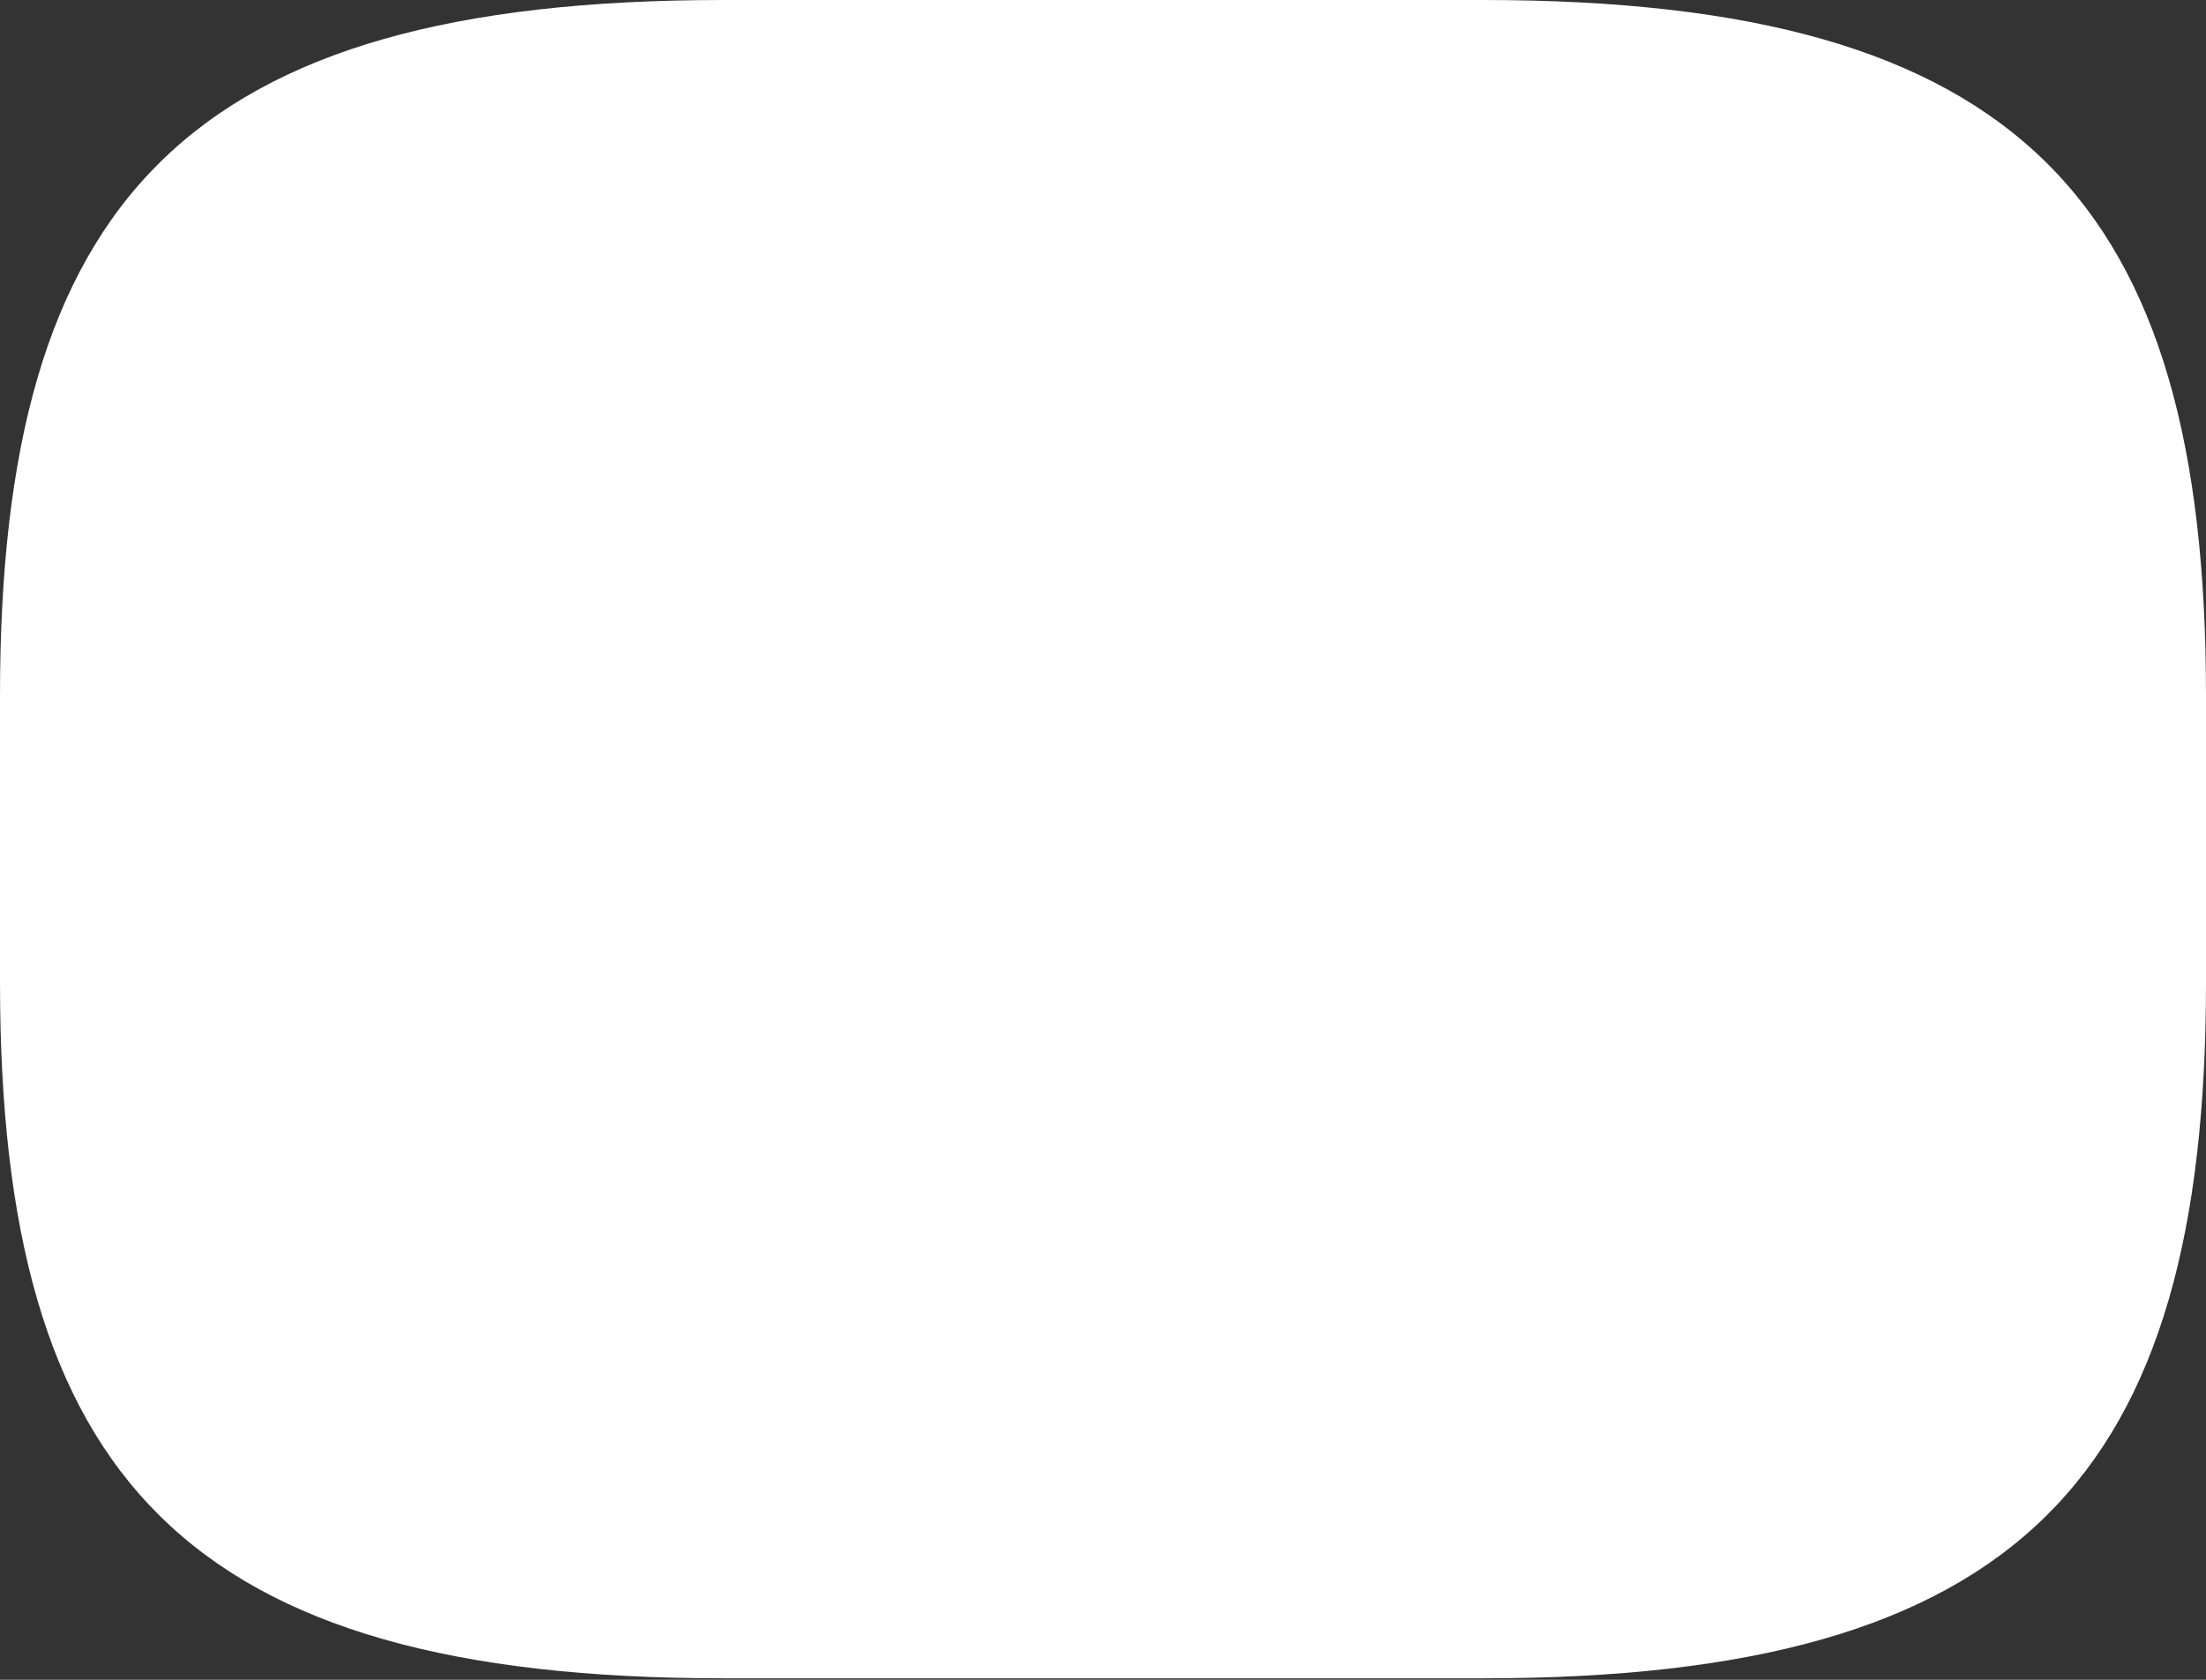 <?xml version="1.0" encoding="UTF-8"?>
<!--Generator: Apple Native CoreSVG 326-->
<!DOCTYPE svg
PUBLIC "-//W3C//DTD SVG 1.1//EN"
       "http://www.w3.org/Graphics/SVG/1.1/DTD/svg11.dtd">
<svg version="1.1" xmlns="http://www.w3.org/2000/svg" xmlns:xlink="http://www.w3.org/1999/xlink" viewBox="0 0 585.547 445.898">
  <rect x="0" y="0" width="585.547" height="445.898" fill="#333333" stroke="none"/>
  <path d="M191.992 445.508L393.555 445.508C536.328 445.508 585.547 392.188 585.547 260.742L585.547 184.766C585.547 53.32 536.328 0 393.555 0L191.992 0C49.219 0 0 53.32 0 184.766L0 260.742C0 392.188 49.219 445.508 191.992 445.508Z" fill="white" fill-opacity="1"/>
</svg>
